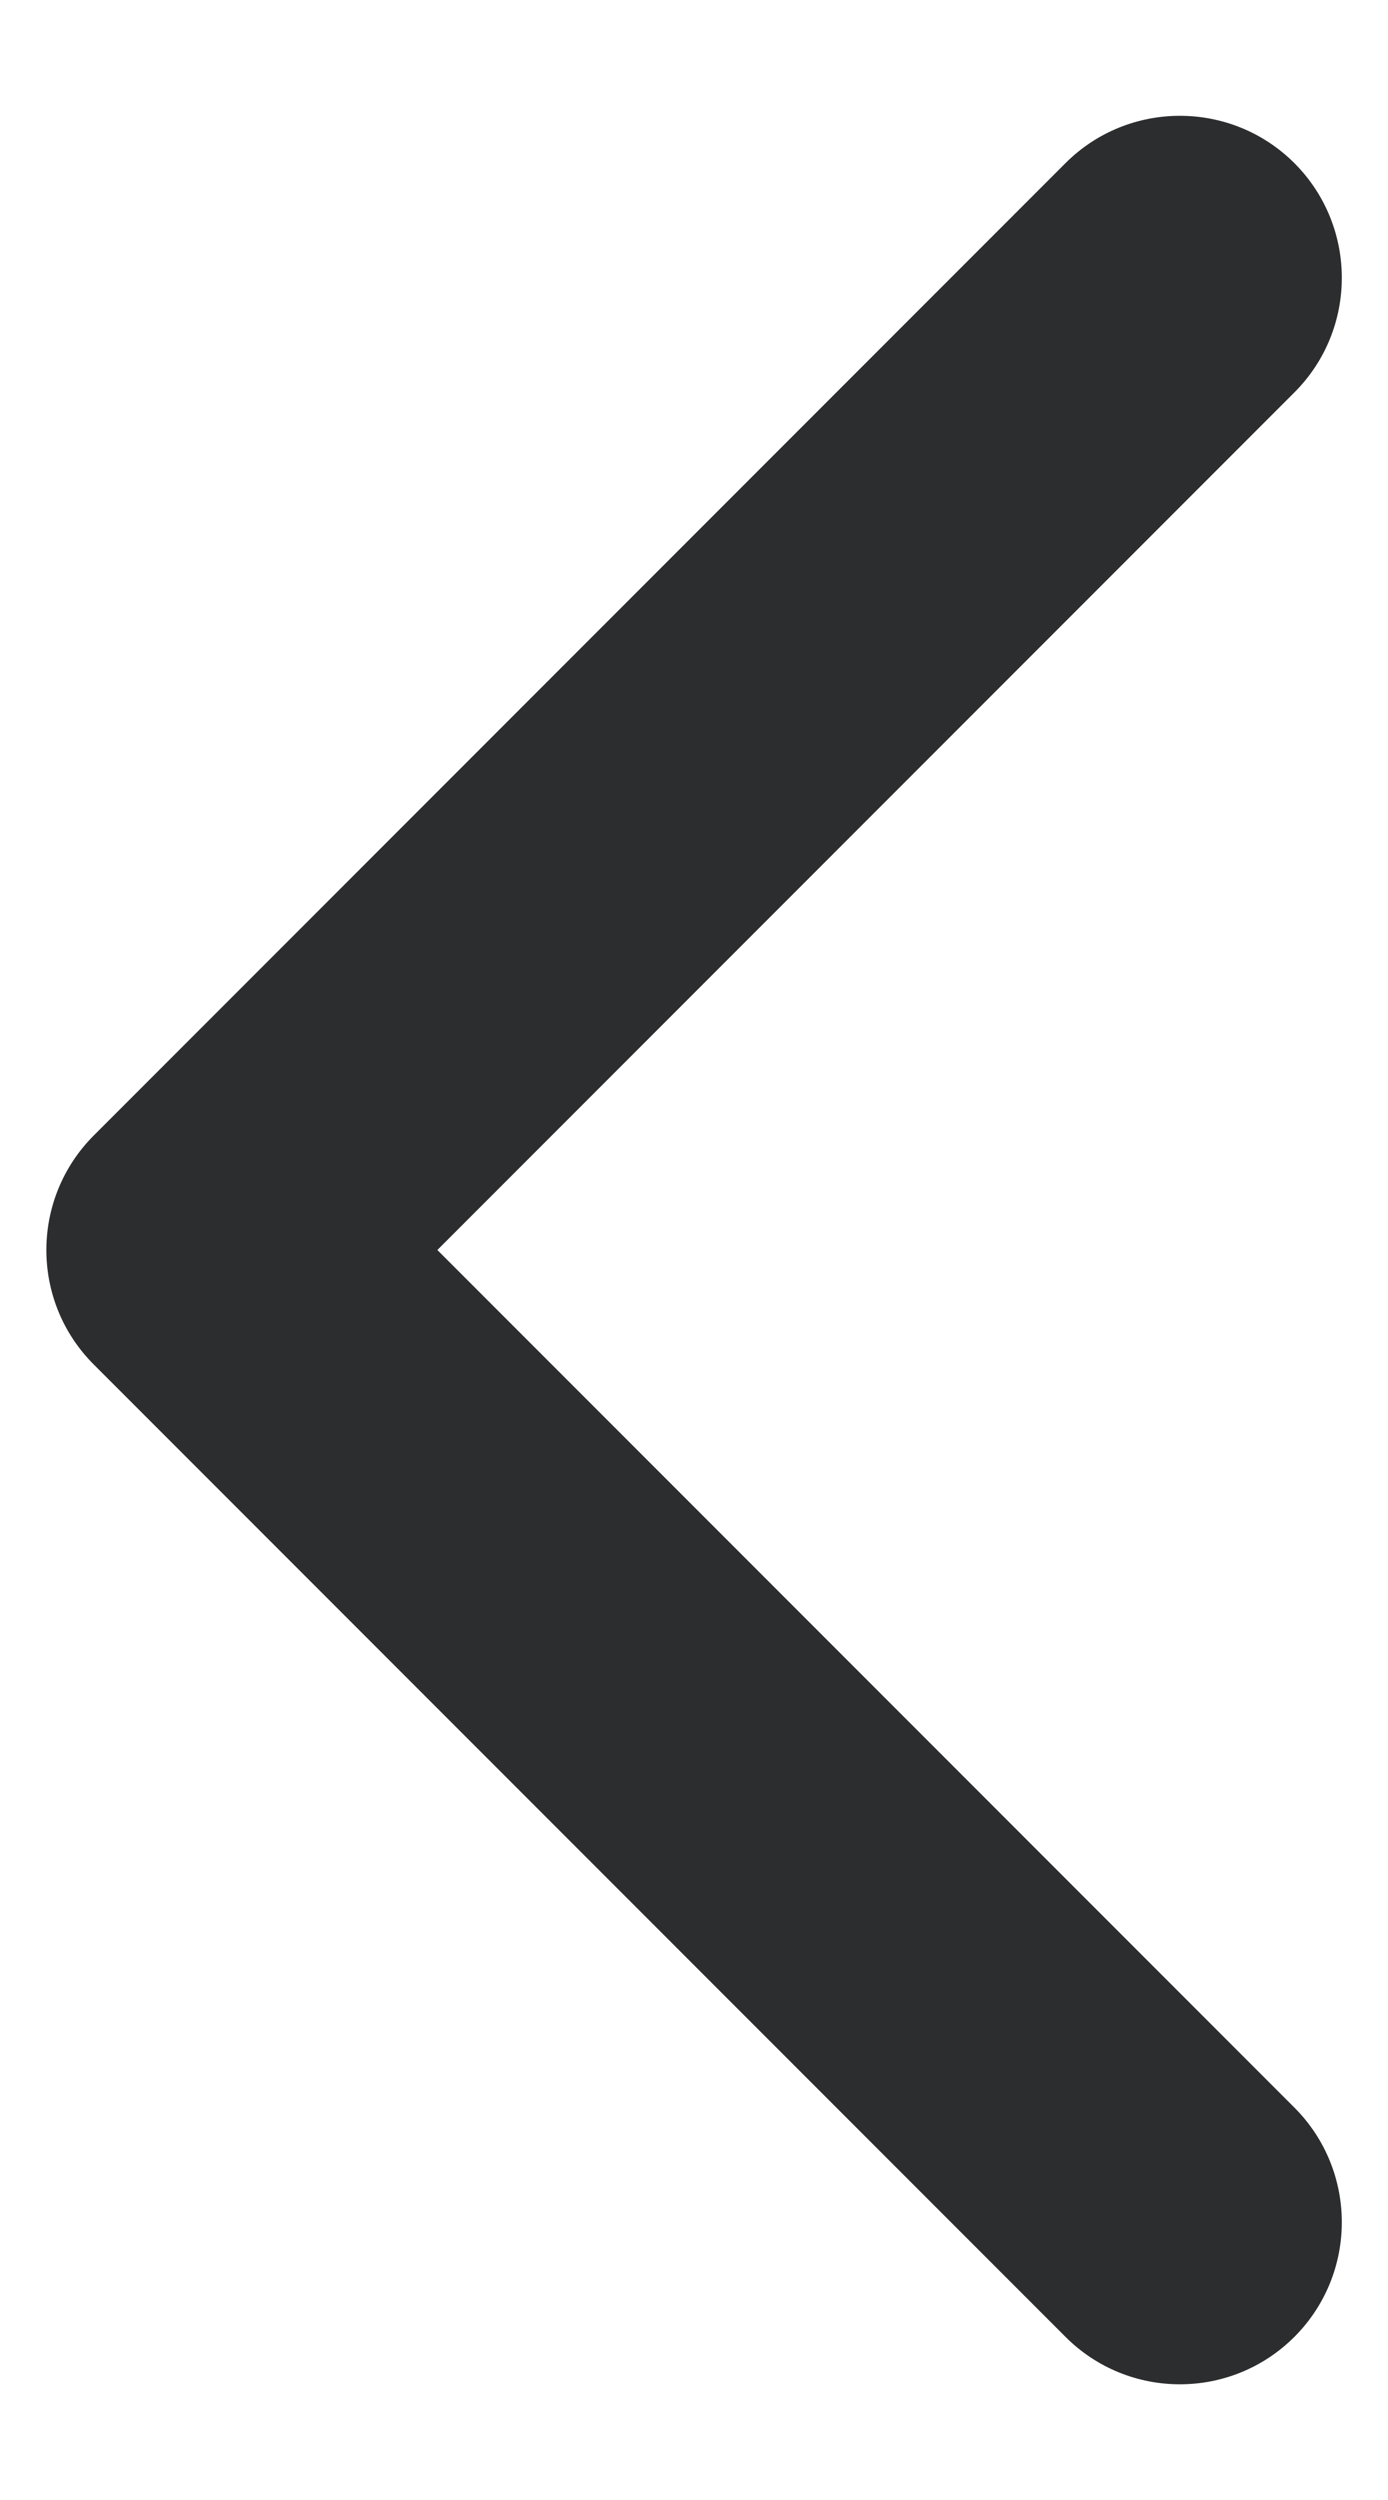<svg width="10" height="18" viewBox="0 0 10 18" fill="none" xmlns="http://www.w3.org/2000/svg">
<path fill-rule="evenodd" clip-rule="evenodd" d="M9.326 1.175C9.781 1.631 9.781 2.37 9.326 2.825L3.151 9L9.326 15.175C9.781 15.631 9.781 16.369 9.326 16.825C8.87 17.281 8.131 17.281 7.676 16.825L0.676 9.825C0.22 9.37 0.22 8.631 0.676 8.175L7.676 1.175C8.131 0.72 8.87 0.72 9.326 1.175Z" fill="#2C2D2E"/>
</svg>
